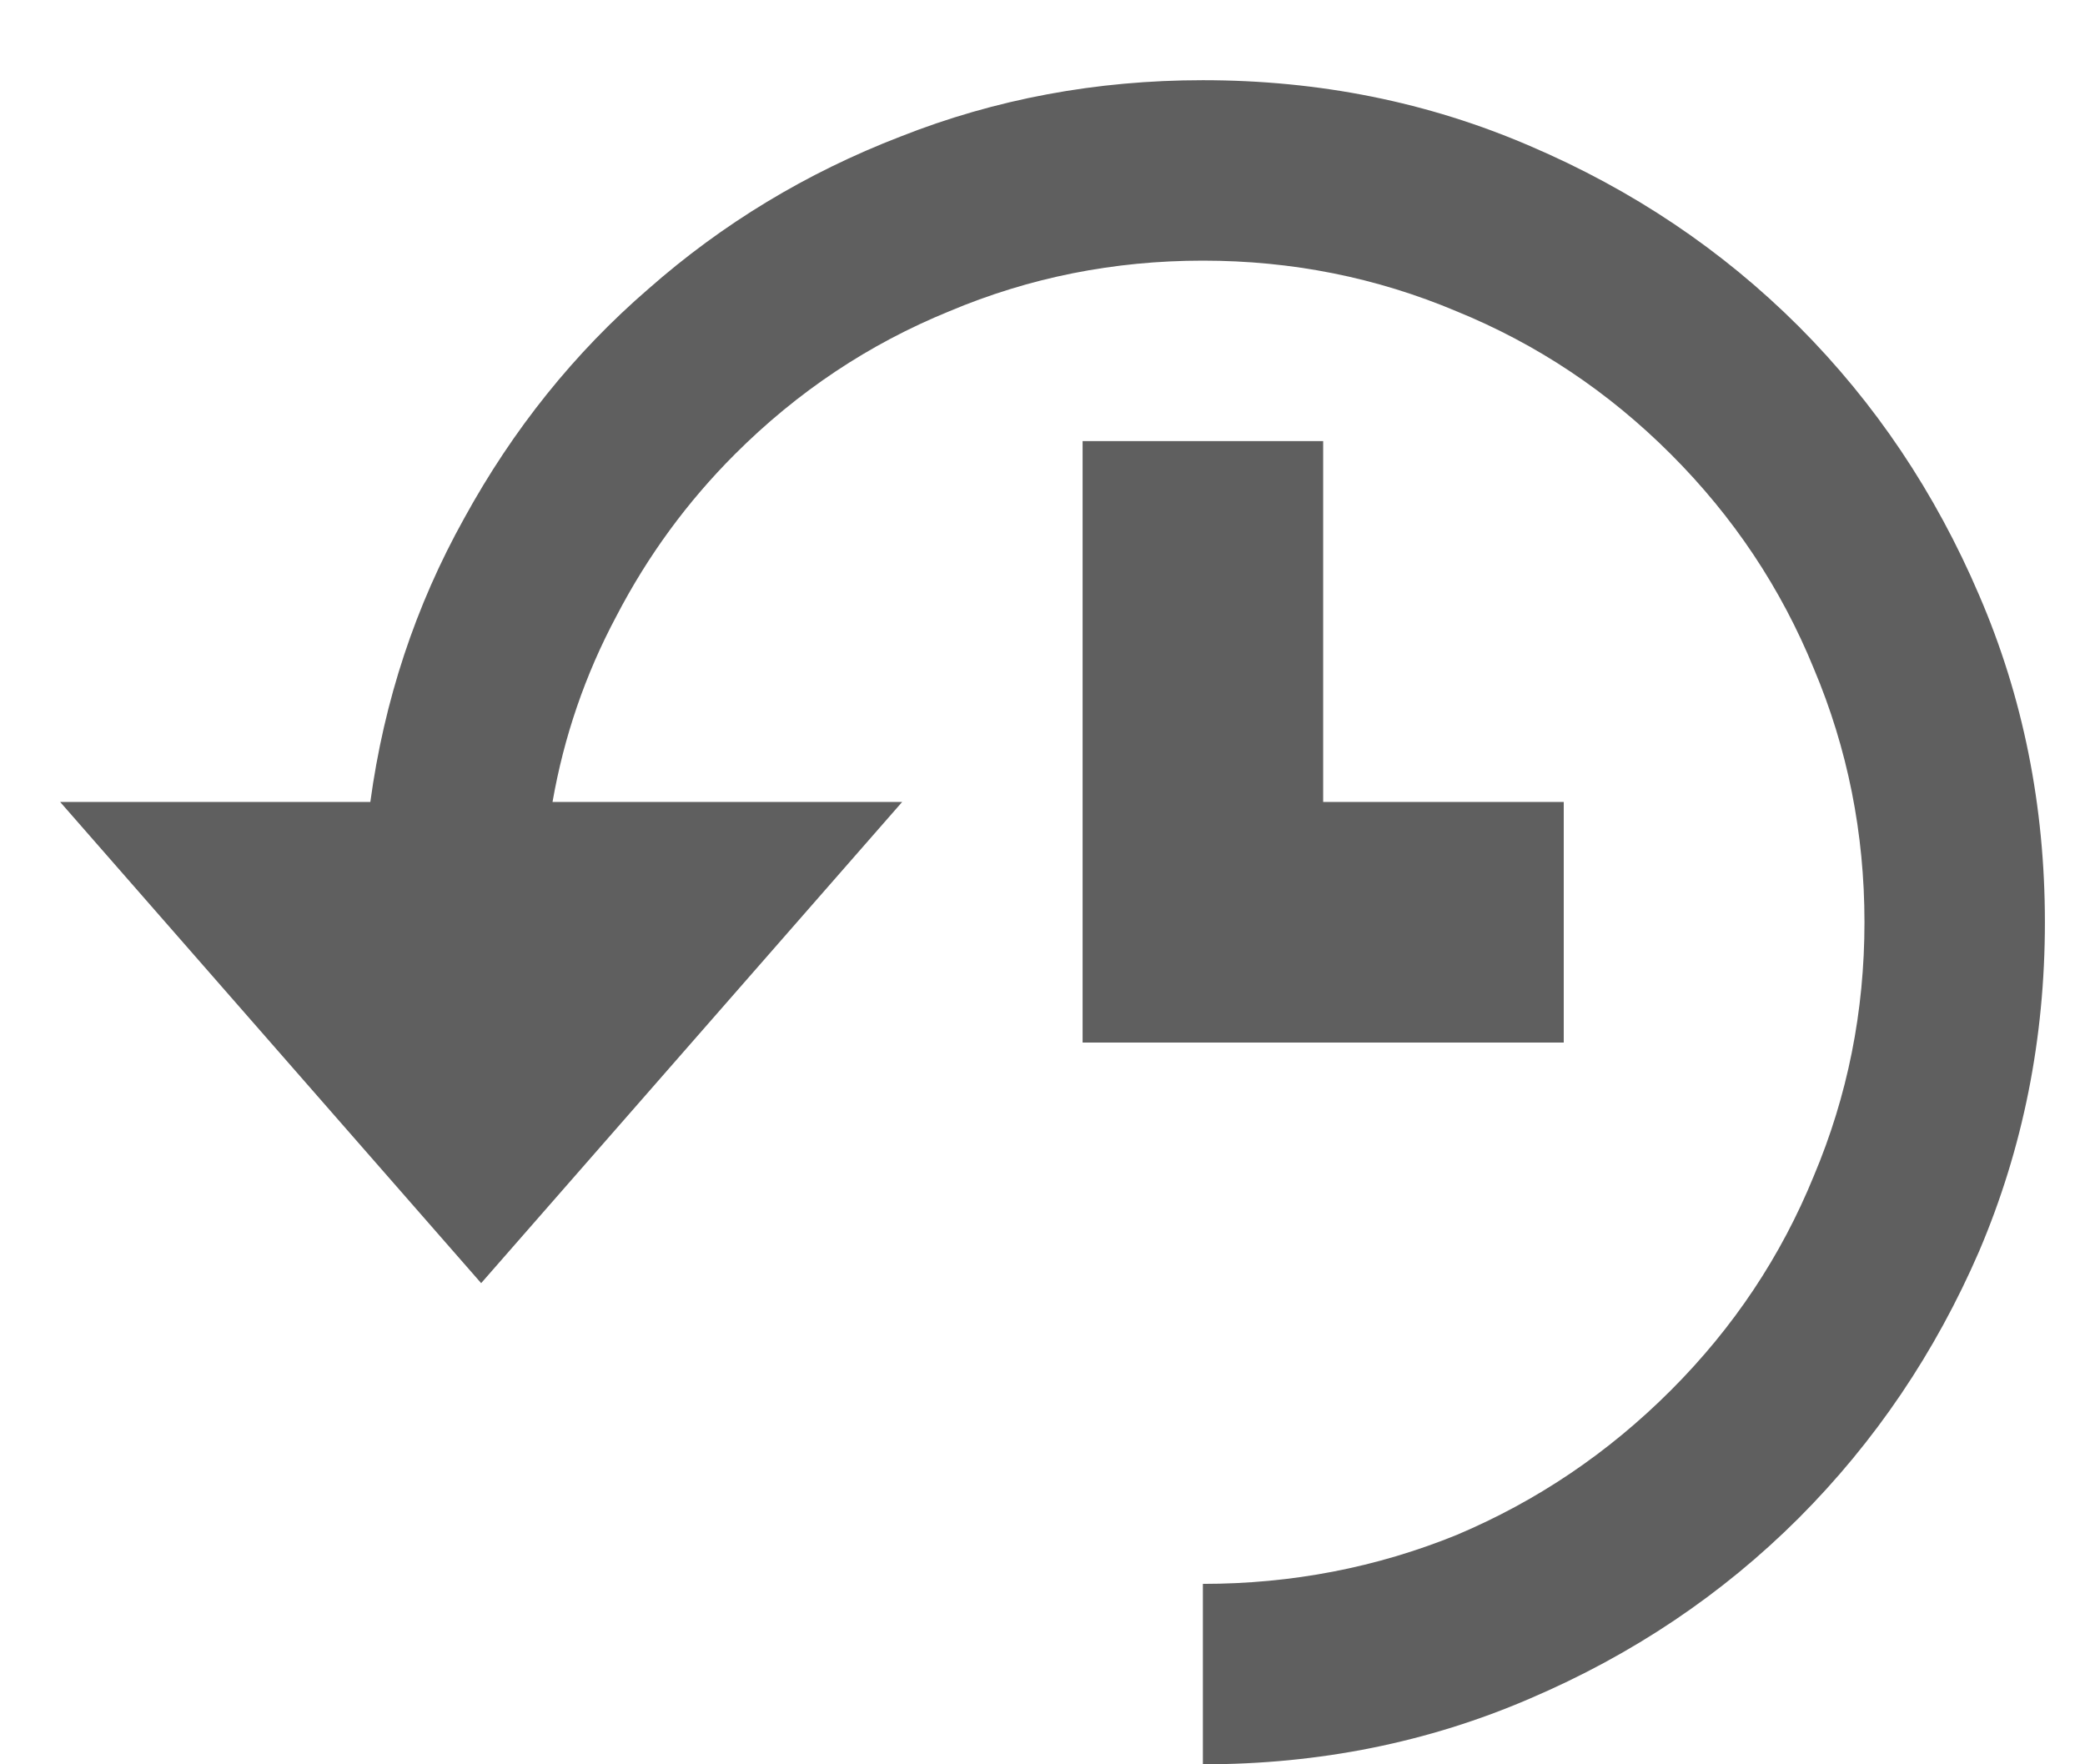 <svg width="13" height="11" viewBox="0 0 13 11" fill="none" xmlns="http://www.w3.org/2000/svg">
<path d="M7.5 0.5C8.227 0.5 8.906 0.637 9.539 0.91C10.18 1.184 10.738 1.559 11.215 2.035C11.691 2.512 12.066 3.07 12.34 3.711C12.613 4.344 12.75 5.023 12.75 5.75C12.75 6.477 12.613 7.16 12.34 7.801C12.066 8.434 11.691 8.988 11.215 9.465C10.738 9.941 10.18 10.316 9.539 10.59C8.906 10.863 8.227 11 7.5 11V9.875C8.055 9.875 8.582 9.773 9.082 9.57C9.582 9.359 10.027 9.059 10.418 8.668C10.809 8.277 11.105 7.832 11.309 7.332C11.52 6.832 11.625 6.305 11.625 5.75C11.625 5.195 11.52 4.668 11.309 4.168C11.105 3.668 10.809 3.223 10.418 2.832C10.027 2.441 9.582 2.145 9.082 1.941C8.582 1.73 8.055 1.625 7.5 1.625C6.945 1.625 6.418 1.73 5.918 1.941C5.418 2.145 4.973 2.441 4.582 2.832C4.285 3.129 4.039 3.465 3.844 3.84C3.648 4.207 3.516 4.594 3.445 5H5.625L3 8L0.375 5H2.309C2.395 4.367 2.59 3.777 2.895 3.23C3.199 2.676 3.582 2.199 4.043 1.801C4.504 1.395 5.027 1.078 5.613 0.852C6.207 0.617 6.836 0.5 7.5 0.5ZM9.75 5V6.5H6.75V2.75H8.25V5H9.75Z" fill="#5F5F5F"/>
</svg>

